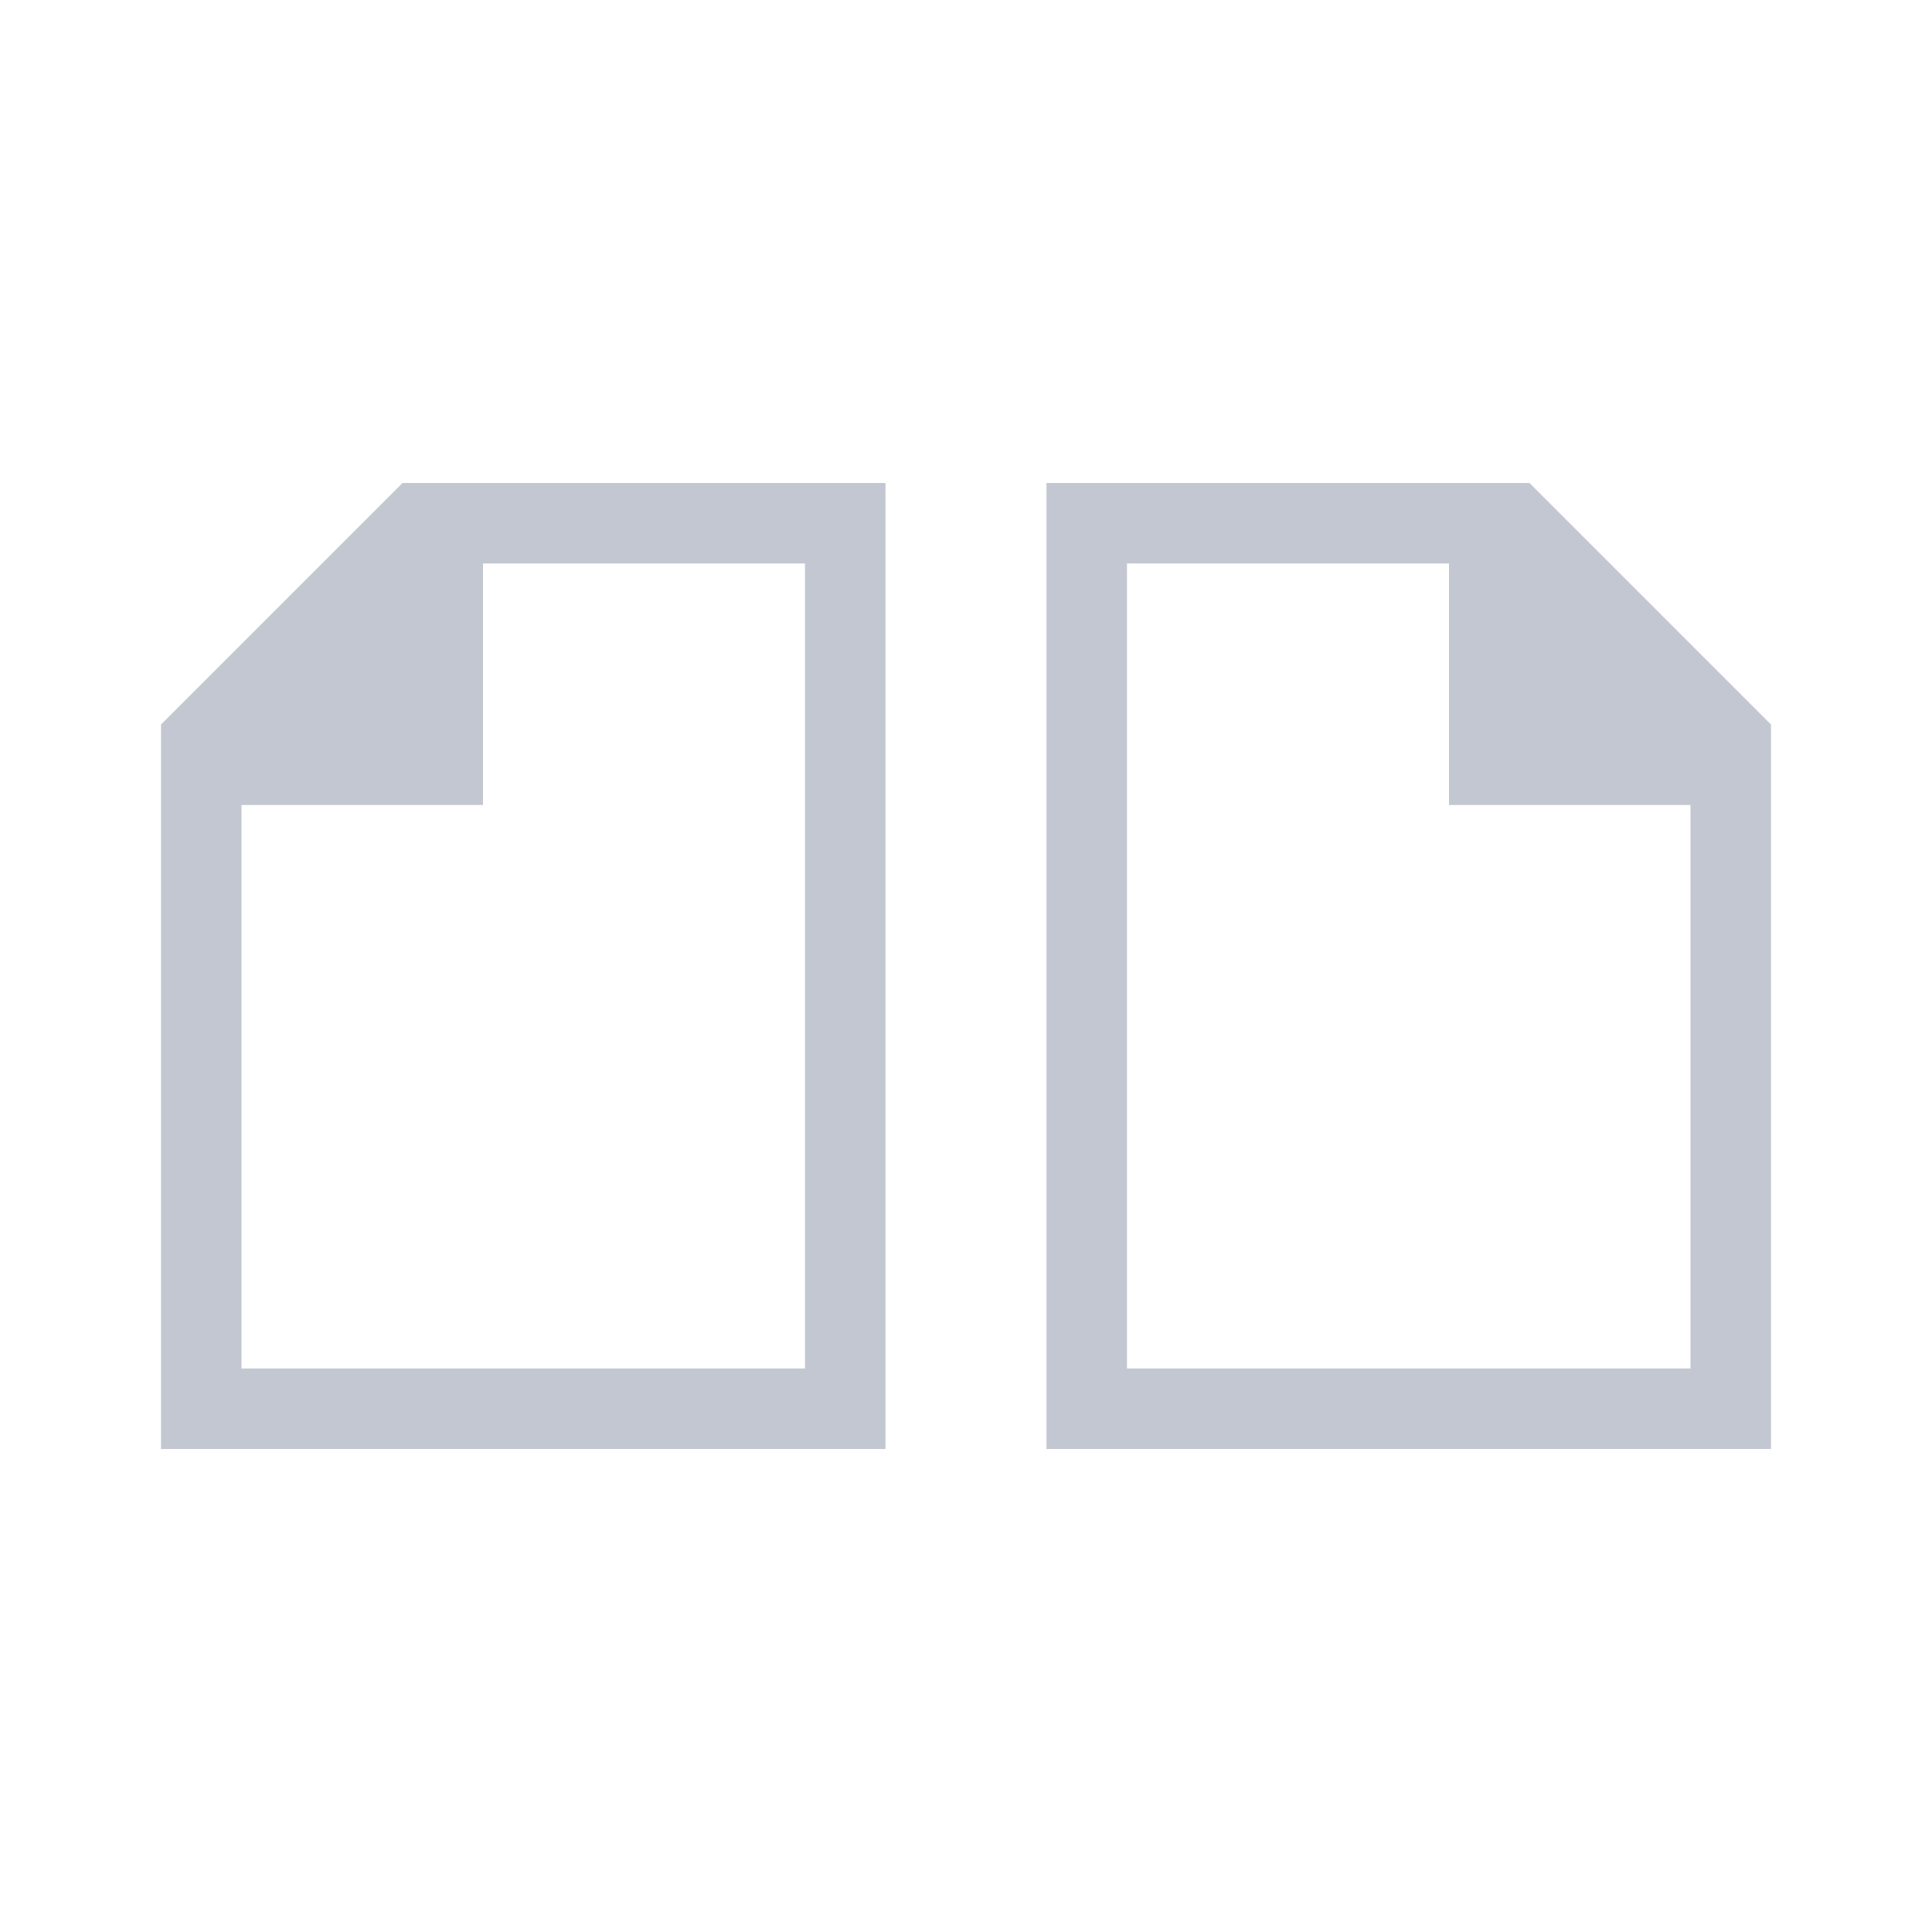 <svg xmlns="http://www.w3.org/2000/svg" viewBox="0 0 24 24" width="24" height="24">
  <style type="text/css" id="current-color-scheme">
        .ColorScheme-Text {
            color:#eff0f1;
        }</style>
  <g transform="translate(1,1)">
    <g style="fill:#c3c7d1;fill-opacity:1;stroke:none" class="ColorScheme-Text">
      <path d="m12 17v-12h6l3 3v9zm1-1h7v-7h-3v-3h-4z"/>
      <path d="m10 17v-12h-6l-3 3v9zm-1-1h-7v-7h3v-3h4z"/>
    </g>
  </g>
</svg>

